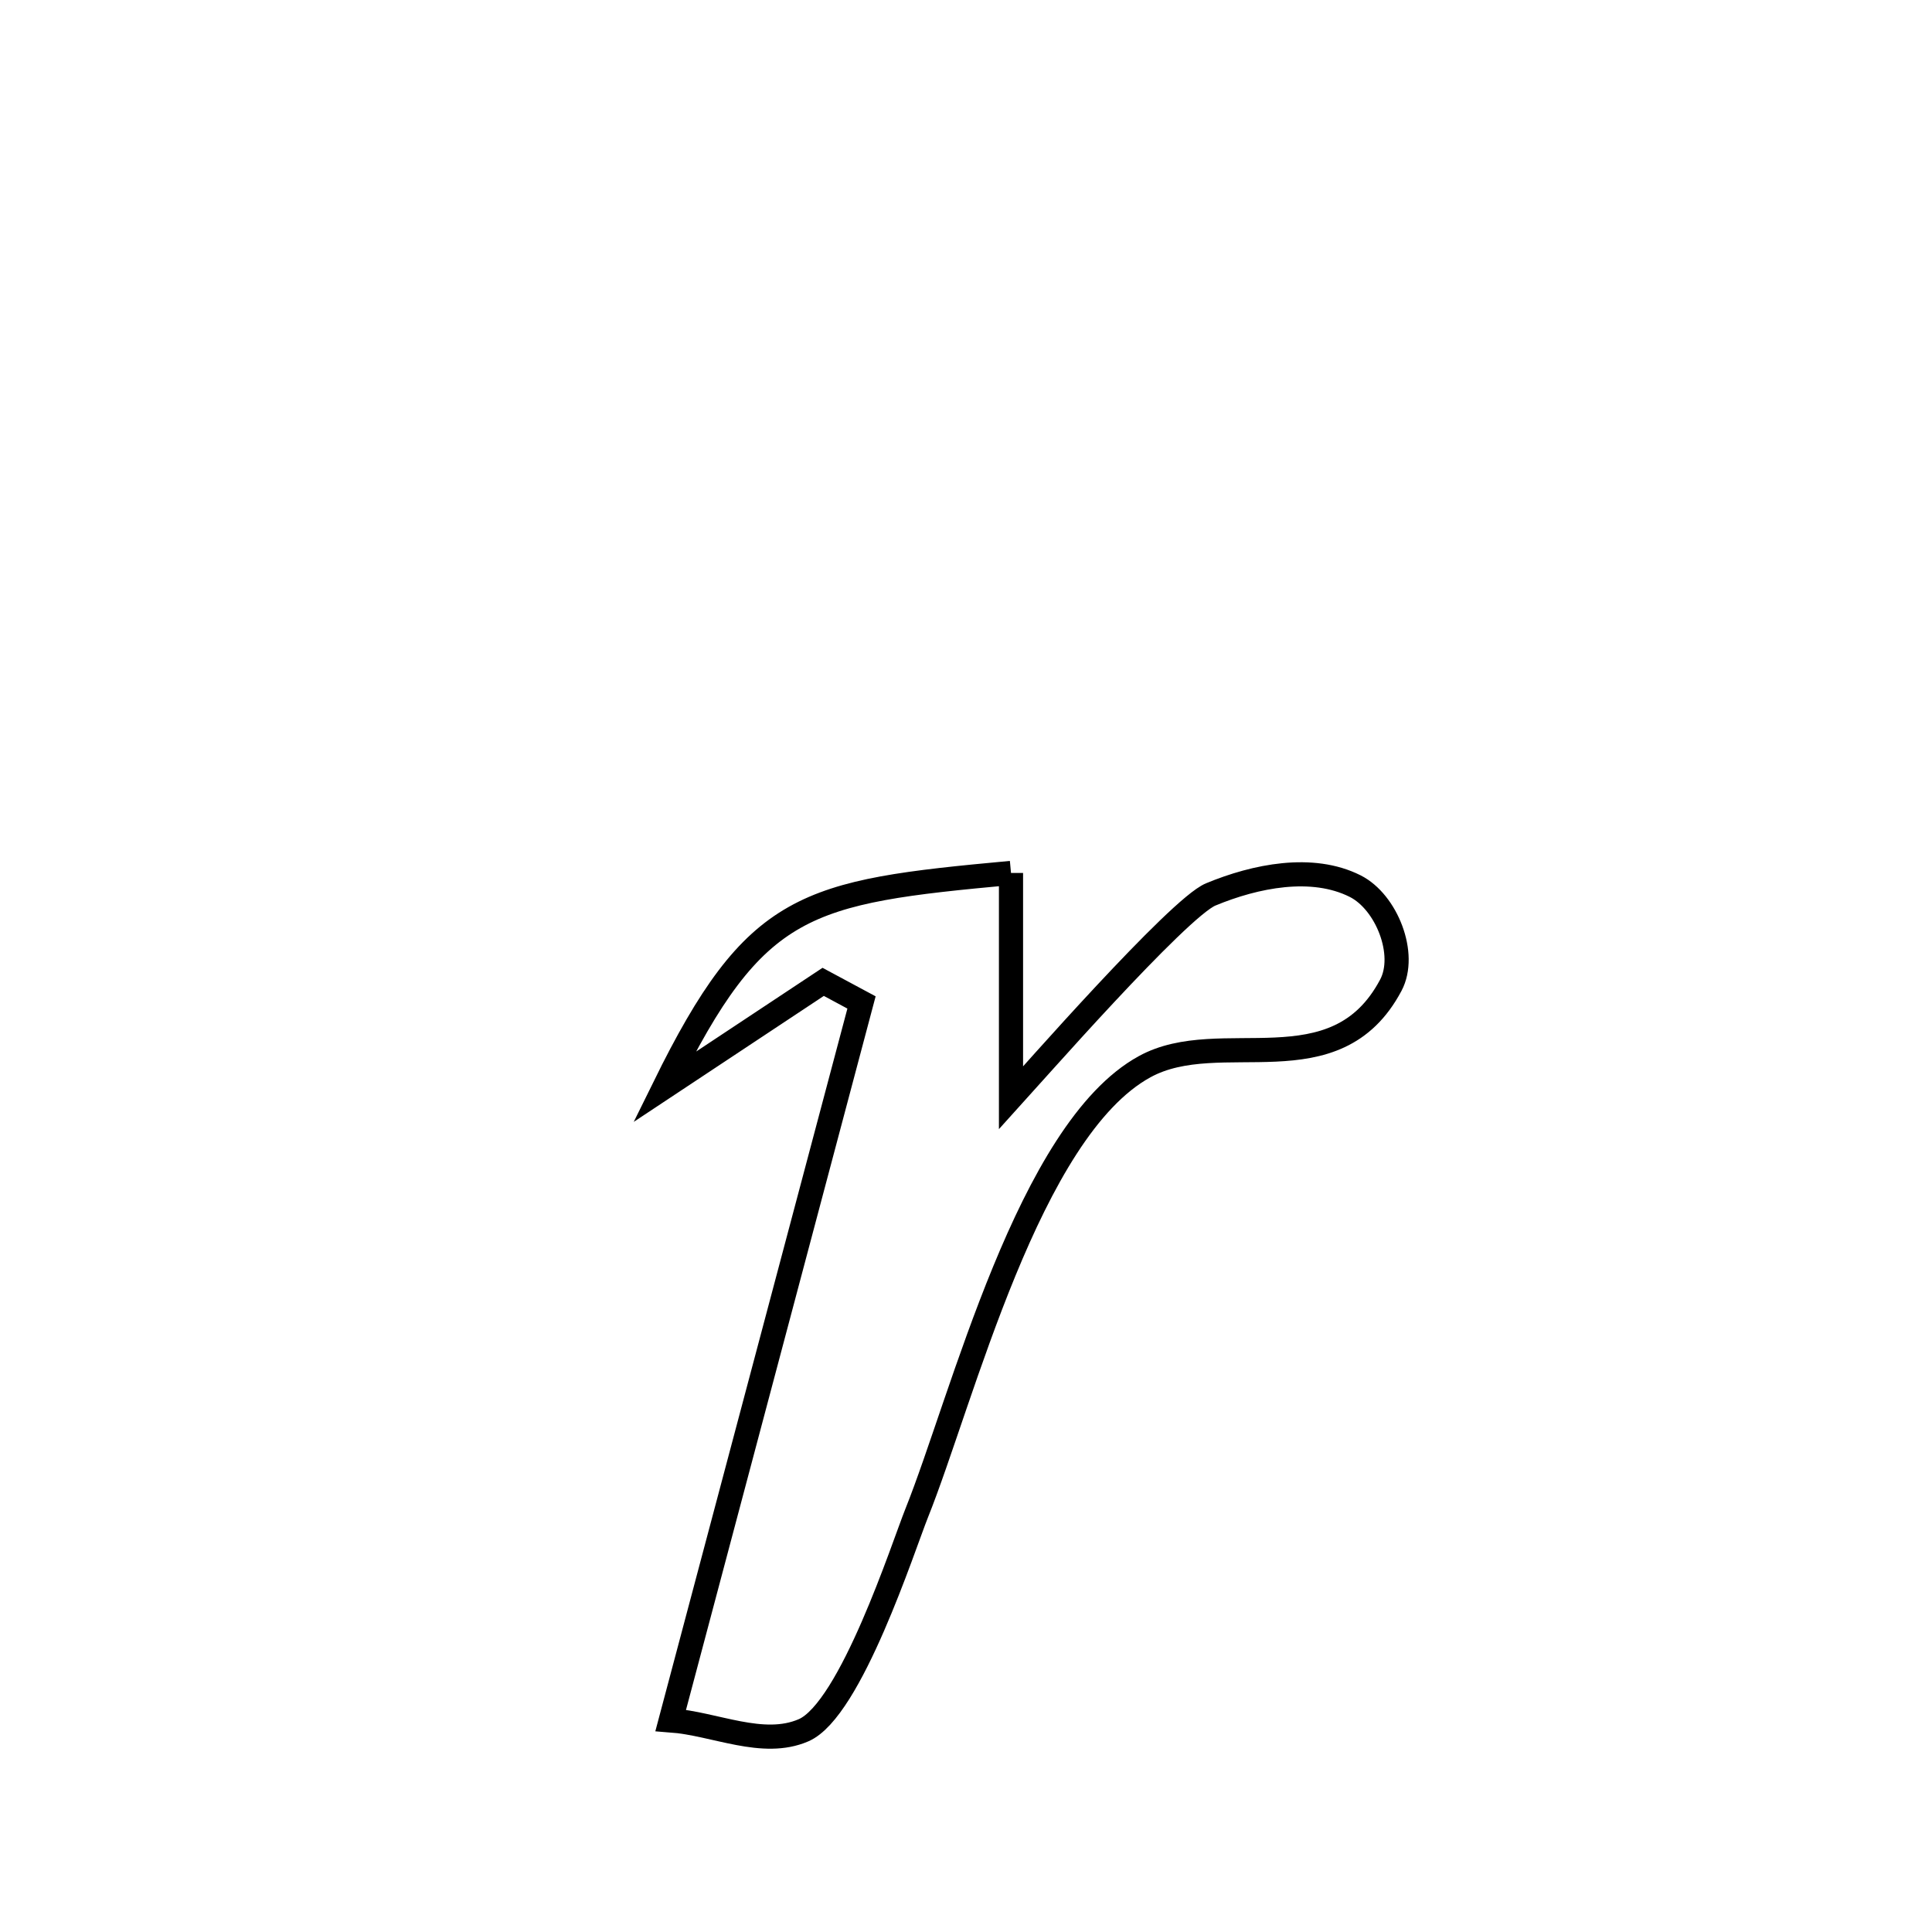 <svg xmlns="http://www.w3.org/2000/svg" viewBox="0.0 0.0 24.0 24.0" height="200px" width="200px"><path fill="none" stroke="black" stroke-width=".3" stroke-opacity="1.0"  filling="0" d="M12.559 10.844 L12.559 10.844 C12.559 11.776 12.559 12.707 12.559 13.639 L12.559 13.639 C12.774 13.403 14.638 11.277 15.04 11.111 C15.594 10.881 16.3 10.738 16.835 11.008 C17.224 11.204 17.482 11.854 17.277 12.239 C16.588 13.538 15.161 12.734 14.219 13.251 C12.78 14.04 11.954 17.384 11.388 18.795 C11.224 19.203 10.568 21.24 9.982 21.494 C9.476 21.713 8.882 21.412 8.332 21.371 L8.332 21.371 C8.727 19.885 9.122 18.398 9.517 16.912 C9.912 15.426 10.307 13.94 10.702 12.453 L10.702 12.453 C10.543 12.368 10.385 12.282 10.226 12.197 L10.226 12.197 C9.568 12.633 8.91 13.069 8.252 13.505 L8.252 13.505 C9.389 11.195 9.995 11.081 12.559 10.844 L12.559 10.844"></path></svg>